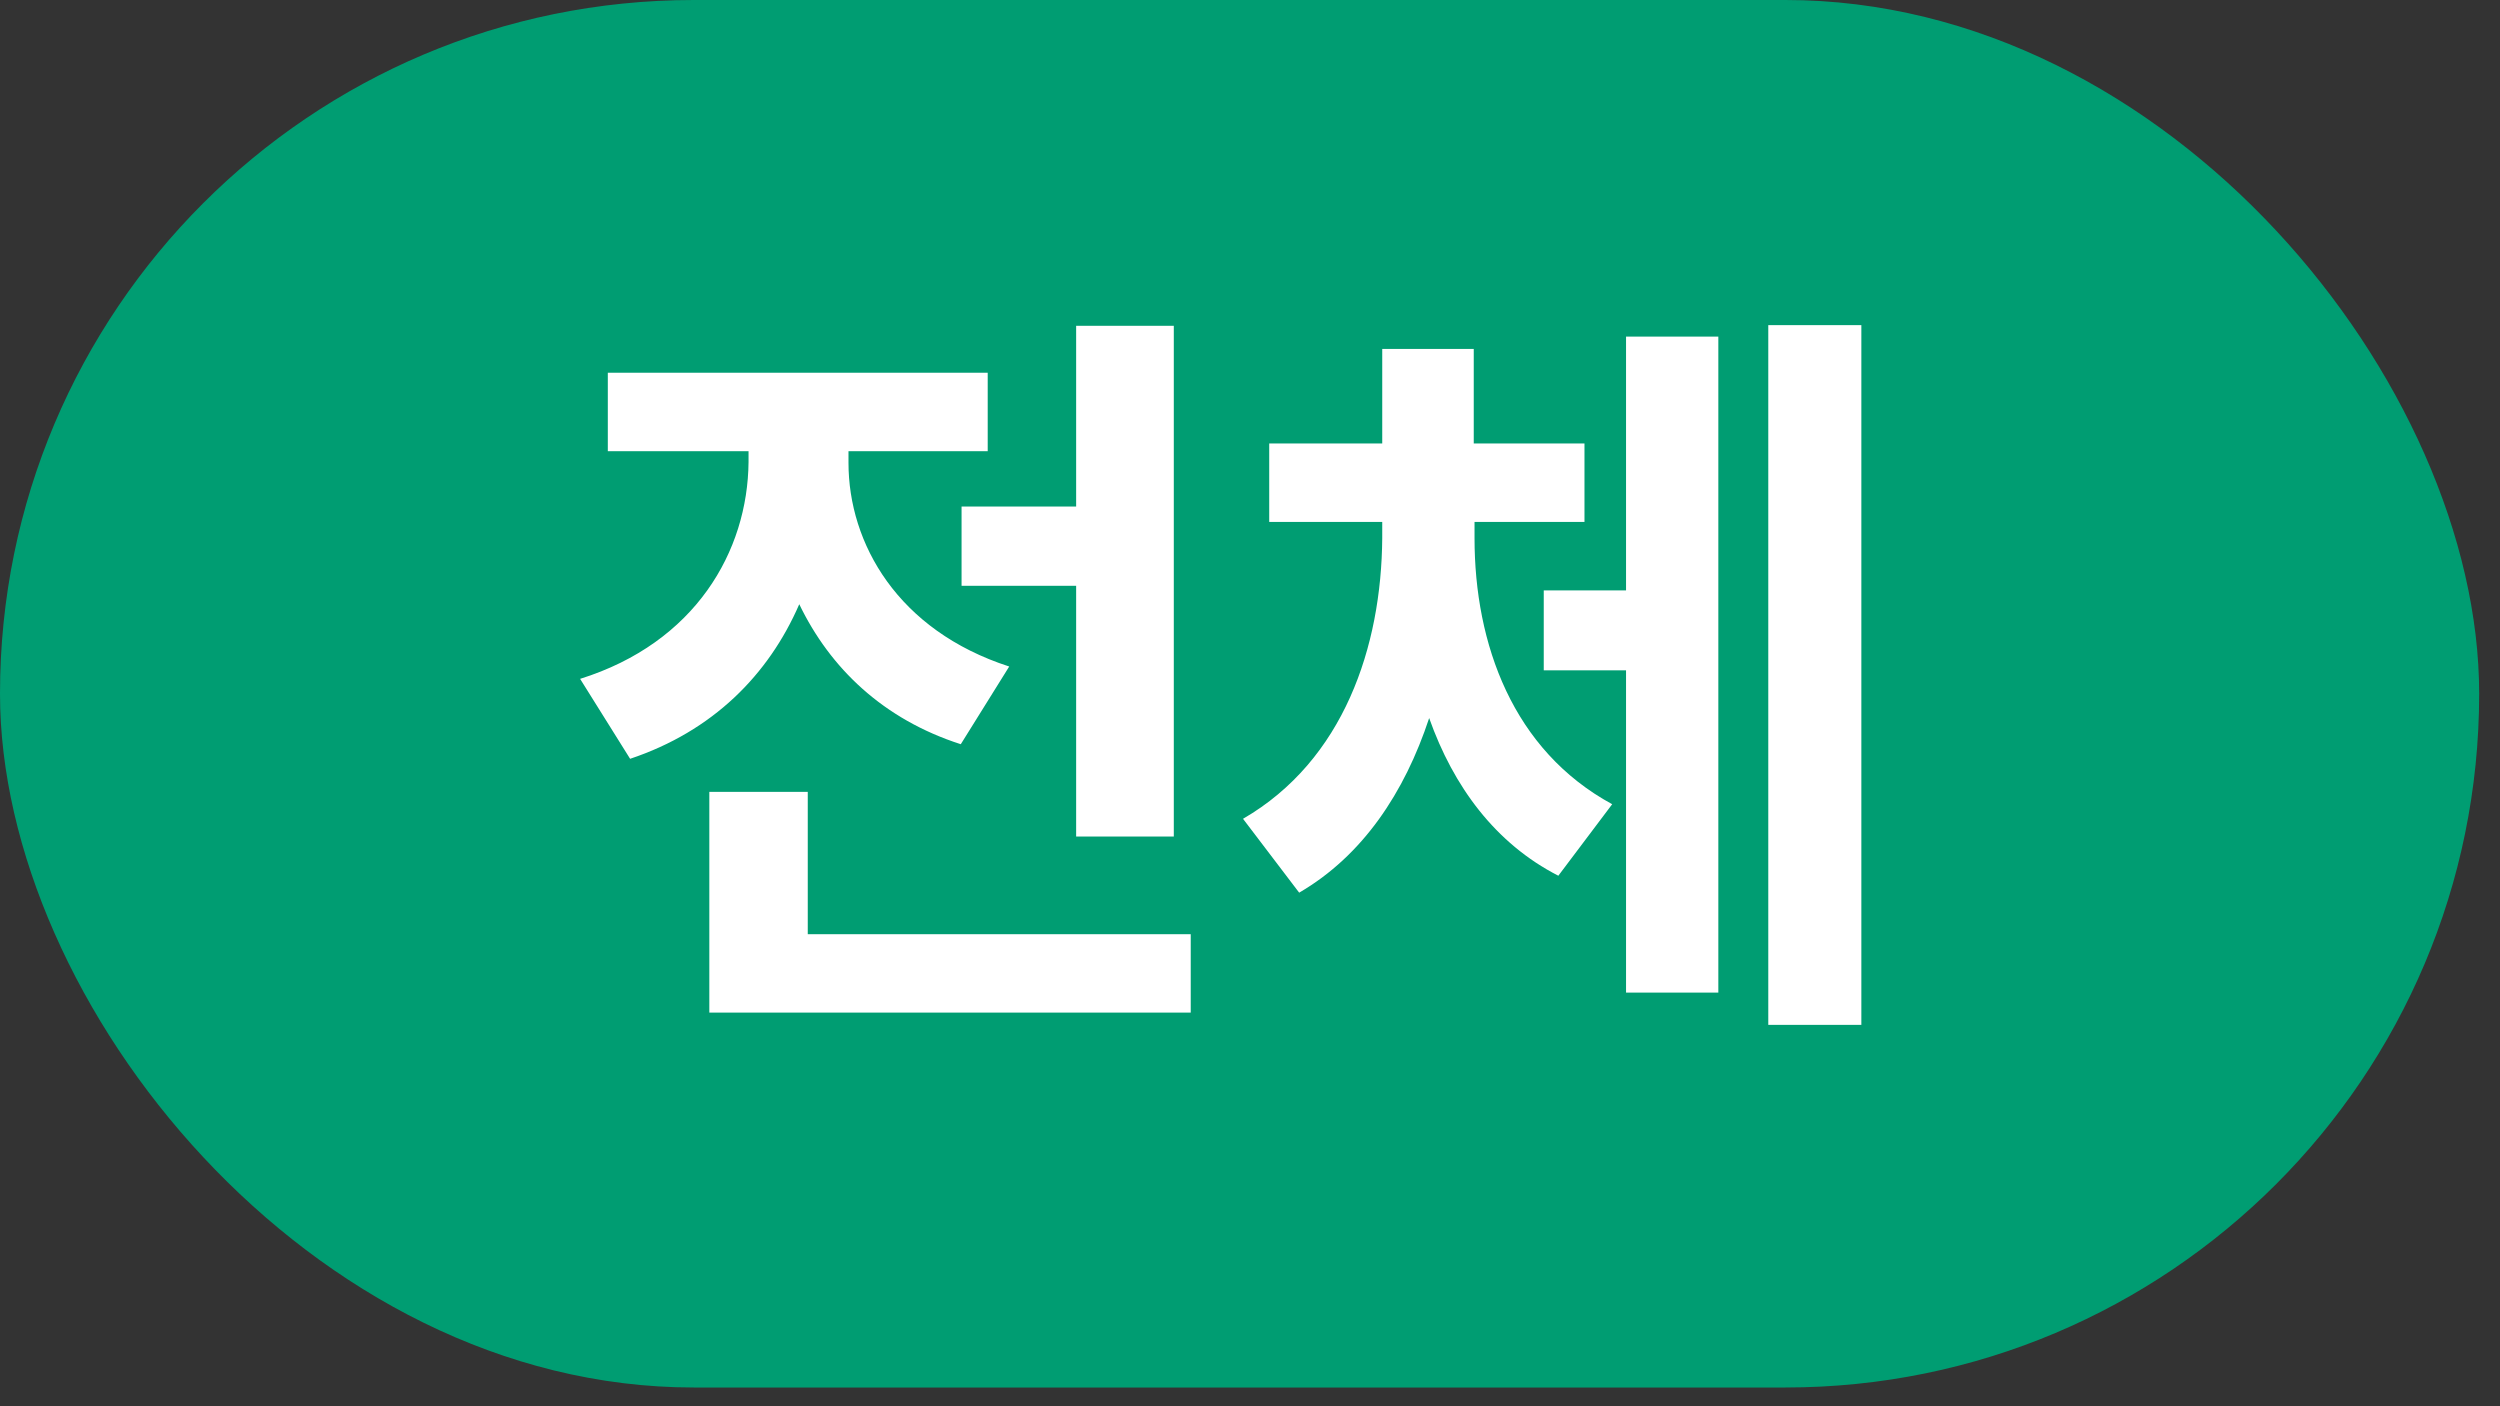 <svg width="48" height="27" viewBox="0 0 48 27" fill="none" xmlns="http://www.w3.org/2000/svg">
<rect x="0" y="0" width="48" height="27" fill="#333333" stroke="none"/>
<rect width="47.6" height="26.64" rx="13.32" fill="#009D72"/>
<path d="M22.537 6.256V16.061H20.662V11.247H18.462V9.726H20.662V6.256H22.537ZM22.862 17.936V19.442H13.619V15.204H15.509V17.936H22.862ZM16.291 8.885C16.291 10.435 17.236 12.104 19.377 12.797L18.447 14.289C16.956 13.809 15.937 12.827 15.346 11.601C14.756 12.96 13.685 14.038 12.098 14.569L11.138 13.034C13.353 12.34 14.357 10.583 14.372 8.87V8.663H11.67V7.157H18.964V8.663H16.291V8.885ZM28.311 10.332C28.311 12.369 29.049 14.407 30.954 15.441L29.92 16.814C28.71 16.194 27.905 15.101 27.44 13.787C26.967 15.219 26.163 16.43 24.944 17.139L23.866 15.721C25.801 14.599 26.524 12.414 26.539 10.332V10.021H24.369V8.515H26.539V6.699H28.296V8.515H30.422V10.021H28.311V10.332ZM35.738 6.242V19.678H33.951V6.242H35.738ZM32.992 6.463V19.058H31.22V12.871H29.64V11.336H31.22V6.463H32.992Z" fill="white"/>
</svg>

